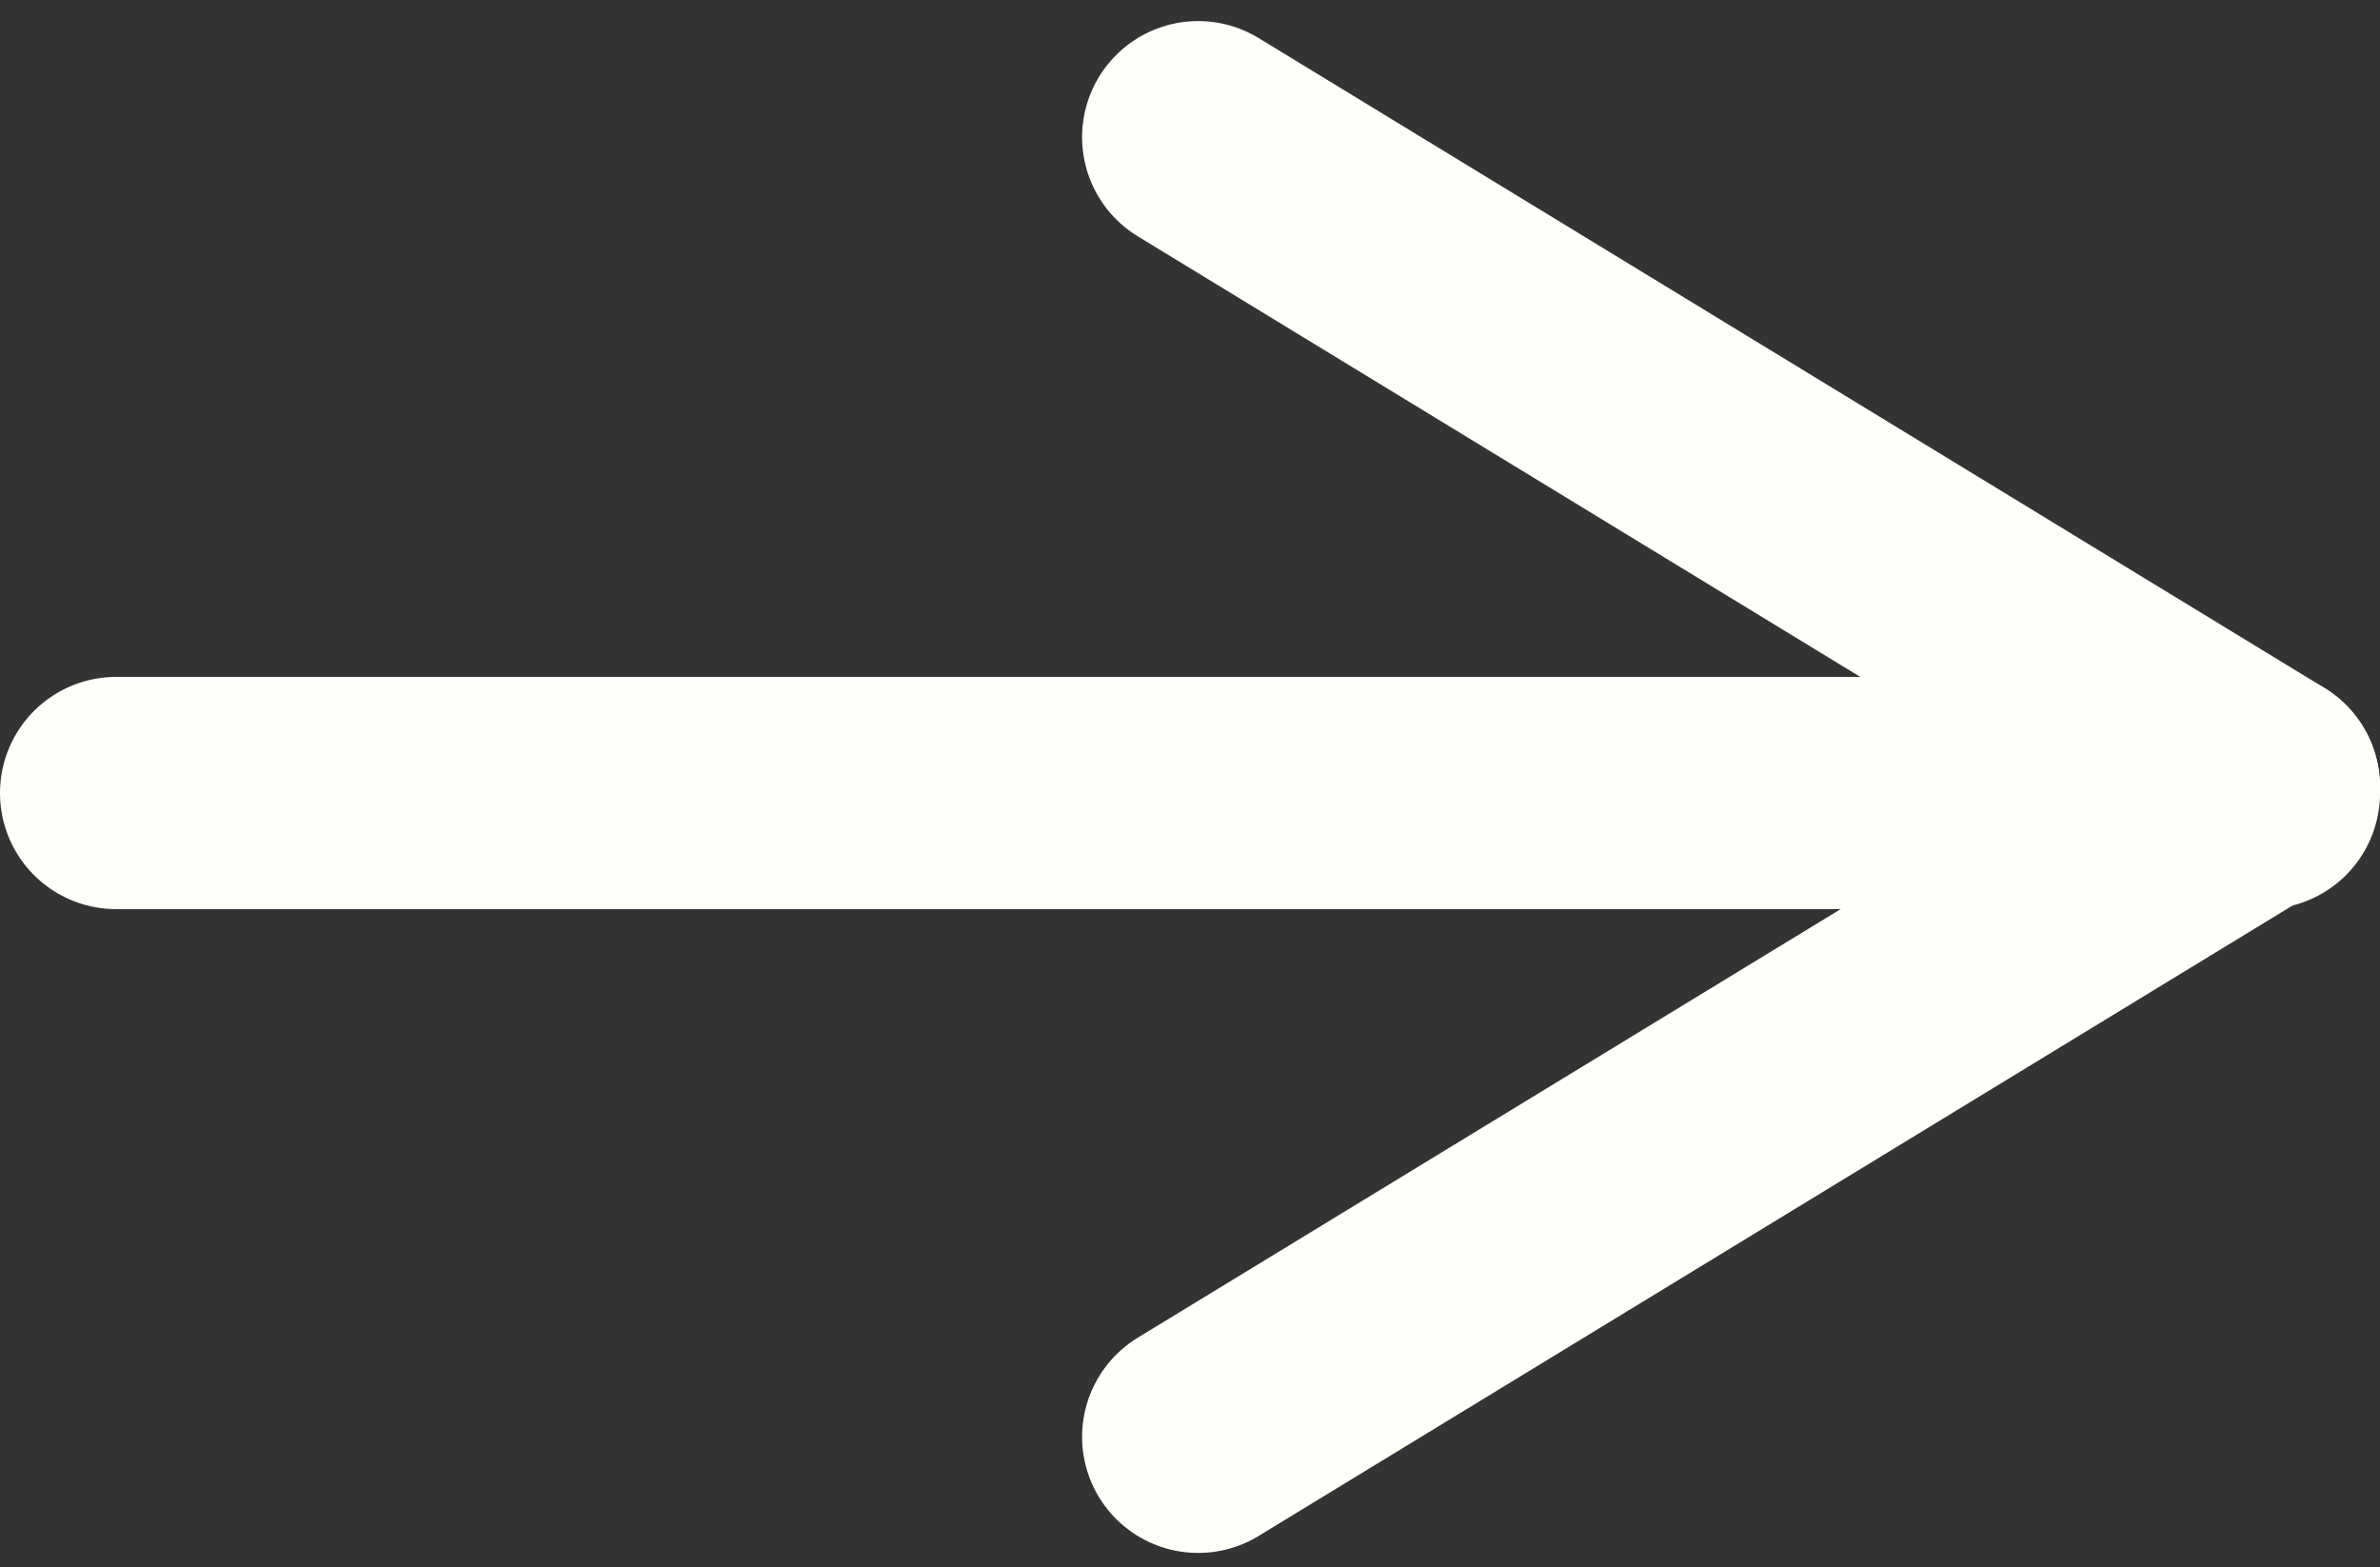 <svg width="41" height="27" viewBox="0 0 41 27" fill="none" xmlns="http://www.w3.org/2000/svg">
<rect x="0" y="0" width="41" height="27" fill="#333333" stroke="none"/>
<path d="M2 13.661H39" stroke="#FFFFFA" stroke-width="4" stroke-linecap="round"/>
<path d="M20.641 2.363L39 13.558" stroke="#FFFFFA" stroke-width="4" stroke-linecap="round"/>
<path d="M20.641 24.752L39 13.558" stroke="#FFFFFA" stroke-width="4" stroke-linecap="round"/>
</svg>
